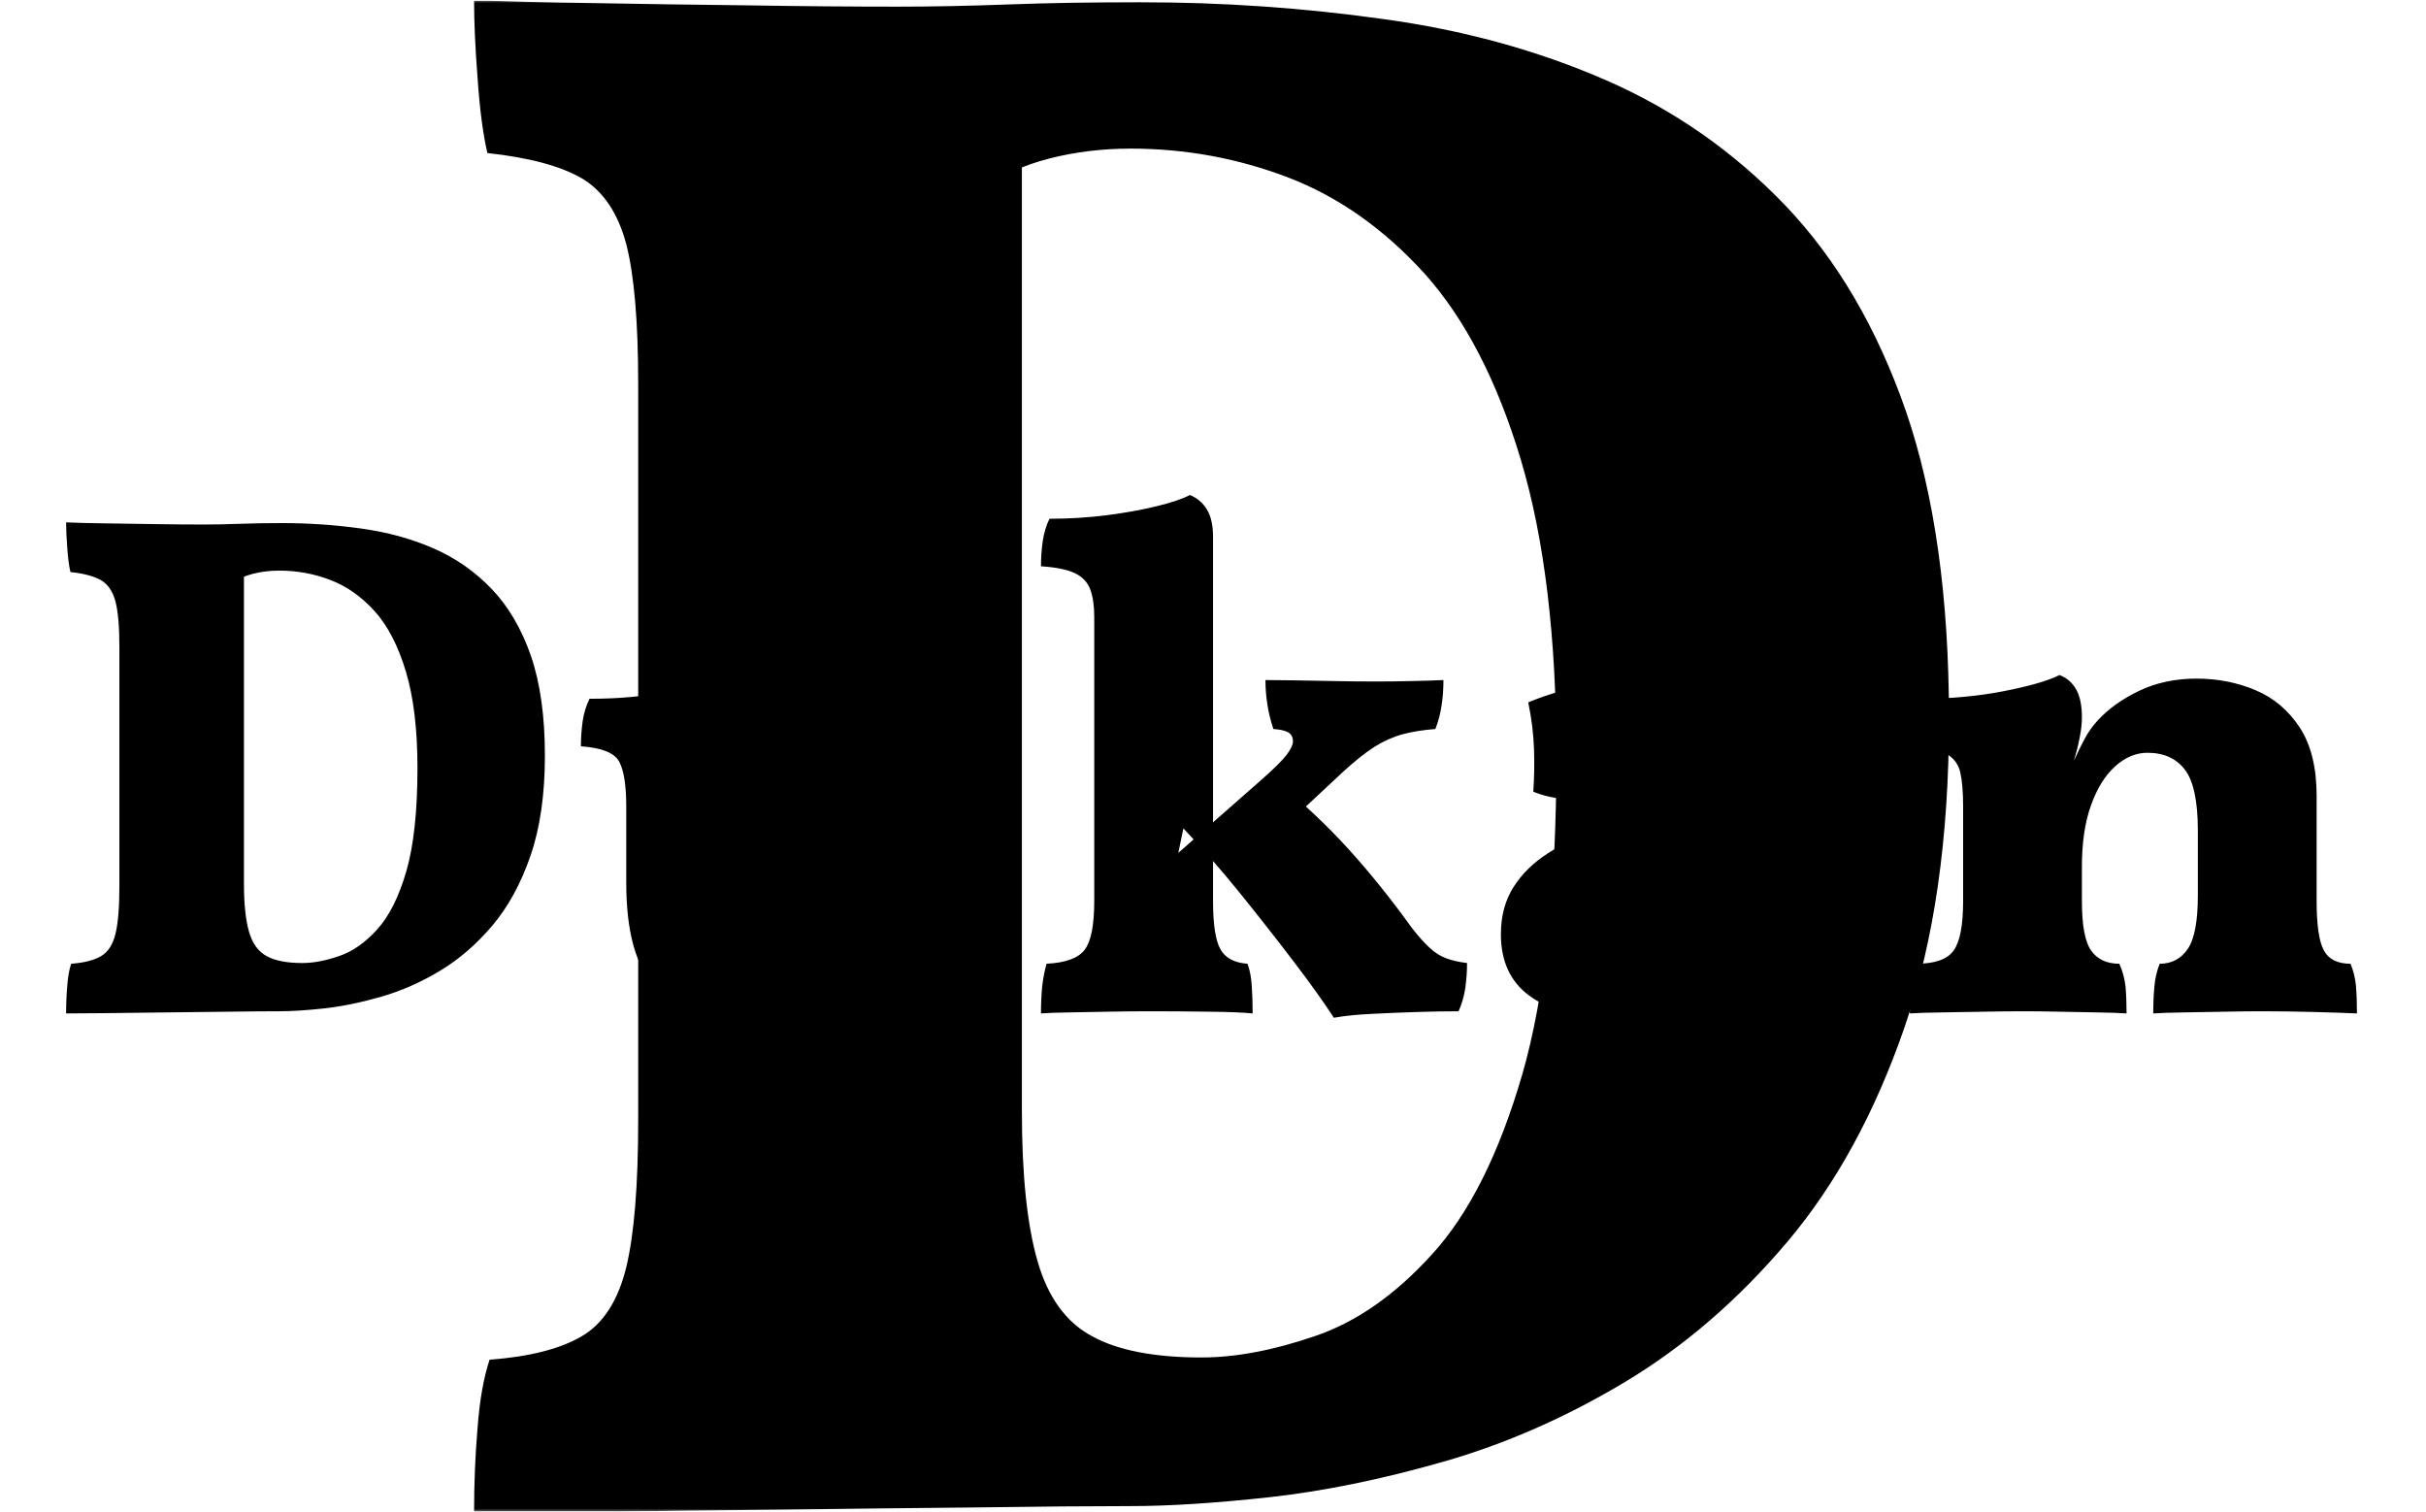 <svg xmlns="http://www.w3.org/2000/svg" version="1.1" xmlns:xlink="http://www.w3.org/1999/xlink" xmlns:svgjs="http://svgjs.dev/svgjs" width="1000" height="623" viewBox="0 0 1000 623"><g transform="matrix(1,0,0,1,-0.606,0.252)"><svg viewBox="0 0 396 247" data-background-color="#ffffff" preserveAspectRatio="xMidYMid meet" height="623" width="1000" xmlns="http://www.w3.org/2000/svg" xmlns:xlink="http://www.w3.org/1999/xlink"><g id="tight-bounds" transform="matrix(1,0,0,1,0.24,-0.1)"><svg viewBox="0 0 395.52 247.2" height="247.2" width="395.52"><g><svg></svg></g><g><svg viewBox="0 0 395.52 247.2" height="247.2" width="395.52"><g mask="url(&quot;#b8f93350-1b72-45d4-9450-caee4db9ed36&quot;)"><g><path xmlns="http://www.w3.org/2000/svg" d="M77.241 247.2v0c0-4.833 0.193-9.497 0.58-13.991 0.338-4.446 0.991-8.119 1.957-11.019v0c6.524-0.483 11.55-1.764 15.079-3.842 3.48-2.03 5.896-5.775 7.249-11.236 1.305-5.413 1.957-13.435 1.957-24.068v0-120.338c0-10.149-0.652-17.761-1.957-22.835-1.353-5.074-3.77-8.651-7.249-10.729-3.528-2.03-8.675-3.407-15.441-4.132v0c-0.725-3.141-1.257-7.201-1.595-12.179-0.387-4.929-0.58-9.207-0.58-12.831v0c5.316 0.242 11.84 0.411 19.573 0.507 7.733 0.145 16.021 0.266 24.865 0.363 8.796 0.145 17.06 0.217 24.792 0.217v0c5.558 0 11.599-0.121 18.124-0.362 6.524-0.242 13.653-0.362 21.385-0.363v0c13.532 0 26.822 0.918 39.871 2.755 13.049 1.788 25.131 5.099 36.246 9.932 11.116 4.833 20.902 11.647 29.36 20.443 8.457 8.844 15.054 20.08 19.79 33.709 4.688 13.677 7.032 30.423 7.032 50.237v0c0 19.573-2.416 36.367-7.249 50.383-4.833 14.015-11.236 25.735-19.211 35.158-7.974 9.424-16.794 17.036-26.46 22.836-9.666 5.799-19.573 10.149-29.722 13.048-10.149 2.9-19.621 4.833-28.417 5.8-8.844 0.967-16.408 1.45-22.69 1.45v0c-6.524 0-14.909 0.072-25.155 0.217-10.294 0.097-20.926 0.217-31.897 0.363-11.019 0.097-21.12 0.217-30.302 0.362-9.182 0.097-15.828 0.145-19.935 0.145zM196.129 221.828v0c5.558 0 11.72-1.16 18.486-3.48 6.766-2.271 13.169-6.742 19.21-13.411 6.041-6.621 10.946-16.408 14.716-29.36 3.721-12.904 5.582-30.229 5.582-51.977v0c0-19.331-1.933-35.473-5.799-48.425-3.866-12.904-9.11-23.053-15.731-30.447-6.669-7.346-14.112-12.59-22.328-15.731-8.216-3.141-16.794-4.712-25.735-4.712v0c-4.591 0-8.989 0.532-13.194 1.595-4.253 1.112-7.346 2.513-9.279 4.204v0l4.712-14.136v165.646c0 10.391 0.846 18.534 2.538 24.43 1.692 5.944 4.664 10.052 8.916 12.324 4.205 2.32 10.173 3.48 17.906 3.48z" fill="#000000" fill-rule="nonzero" stroke="none" stroke-width="1" stroke-linecap="butt" stroke-linejoin="miter" stroke-miterlimit="10" stroke-dasharray="" stroke-dashoffset="0" font-family="none" font-weight="none" font-size="none" text-anchor="none" style="mix-blend-mode: normal" data-fill-palette-color="tertiary"></path></g></g><g transform="matrix(1,0,0,1,2.842170943040401e-14,73.829)"><svg viewBox="0 0 395.52 99.543" height="99.543" width="395.52"><g><svg viewBox="0 0 395.52 99.543" height="99.543" width="395.52"><g><svg viewBox="0 0 395.52 99.543" height="99.543" width="395.52"><g><svg viewBox="0 0 395.52 99.543" height="99.543" width="395.52"><g id="textblocktransform"><svg viewBox="0 0 395.52 99.543" height="99.543" width="395.52" id="textblock"><g><svg viewBox="0 0 395.52 99.543" height="99.543" width="395.52"><g transform="matrix(1,0,0,1,0,0)"><svg width="395.52" viewBox="-1.15 -38.85 165.09 42.3" height="99.543" data-palette-color="#000000"><path d="M1.85 0.15L1.85 0.15Q1.85-0.85 1.93-1.78 2-2.7 2.2-3.3L2.2-3.3Q3.55-3.4 4.28-3.83 5-4.25 5.28-5.38 5.55-6.5 5.55-8.7L5.55-8.7 5.55-25.3Q5.55-27.4 5.28-28.45 5-29.5 4.28-29.93 3.55-30.35 2.15-30.5L2.15-30.5Q2-31.15 1.93-32.18 1.85-33.2 1.85-33.95L1.85-33.95Q2.95-33.9 4.55-33.88 6.15-33.85 7.98-33.83 9.8-33.8 11.4-33.8L11.4-33.8Q12.55-33.8 13.9-33.85 15.25-33.9 16.85-33.9L16.85-33.9Q19.65-33.9 22.35-33.52 25.05-33.15 27.35-32.15 29.65-31.15 31.4-29.33 33.15-27.5 34.13-24.68 35.1-21.85 35.1-17.75L35.1-17.75Q35.1-13.7 34.1-10.8 33.1-7.9 31.45-5.95 29.8-4 27.8-2.8 25.8-1.6 23.7-1 21.6-0.4 19.78-0.2 17.95 0 16.65 0L16.65 0Q15.3 0 13.18 0.03 11.05 0.05 8.78 0.08 6.5 0.1 4.6 0.13 2.7 0.15 1.85 0.15ZM18.25-3.35L18.25-3.35Q19.4-3.35 20.8-3.83 22.2-4.3 23.45-5.68 24.7-7.05 25.48-9.73 26.25-12.4 26.25-16.9L26.25-16.9Q26.25-20.9 25.45-23.58 24.65-26.25 23.28-27.78 21.9-29.3 20.2-29.95 18.5-30.6 16.65-30.6L16.65-30.6Q15.7-30.6 14.83-30.38 13.95-30.15 13.55-29.8L13.55-29.8 14.2-31.75 14.2-8.9Q14.2-6.75 14.55-5.53 14.9-4.3 15.78-3.83 16.65-3.35 18.25-3.35ZM48.45 0.3L48.45 0.3Q44.8 0.3 42.77-1.73 40.75-3.75 40.75-8.95L40.75-8.95 40.75-14.2Q40.75-16.45 40.25-17.35 39.75-18.25 37.6-18.4L37.6-18.4Q37.6-19.25 37.72-20.13 37.85-21 38.2-21.7L38.2-21.7Q41.35-21.7 43.8-22.23 46.25-22.75 47.45-23.35L47.45-23.35Q48.2-23.05 48.6-22.35 49-21.65 49-20.4L49-20.4 49-10.2Q49-6.85 49.65-5.58 50.3-4.3 51.65-4.3L51.65-4.3Q53.5-4.3 54.85-6.2 56.2-8.1 56.2-12.05L56.2-12.05 56.2-14.45Q56.2-16.7 55.55-17.6 54.9-18.5 52.6-18.65L52.6-18.65Q52.6-19.5 52.7-20.38 52.8-21.25 53.15-21.95L53.15-21.95Q56.4-21.95 59.05-22.38 61.7-22.8 62.85-23.35L62.85-23.35Q63.6-23.05 64-22.35 64.4-21.65 64.4-20.4L64.4-20.4 64.4-6.7 57.25-4.9Q56.9-3.95 56.45-3.23 56-2.5 55.4-1.95L55.4-1.95Q54.35-1 52.6-0.35 50.85 0.3 48.45 0.3ZM58.65 0.45L58.65 0.45Q57.7 0.1 57.3-0.58 56.9-1.25 56.9-2.4L56.9-2.4Q56.9-3.3 57.12-4.4 57.35-5.5 57.6-6.35L57.6-6.35 64.4-9.05Q64.4-7.3 64.6-6.38 64.8-5.45 65.42-5.13 66.05-4.8 67.3-4.75L67.3-4.75Q67.45-3.8 67.35-2.9 67.25-2 66.8-1.2L66.8-1.2Q64.8-1.15 62.65-0.75 60.5-0.35 58.65 0.45ZM69.55 0.15L69.55 0.15Q69.55-0.9 69.64-1.78 69.75-2.65 69.94-3.3L69.94-3.3Q71.94-3.4 72.59-4.28 73.25-5.15 73.25-7.65L73.25-7.65 73.25-27.4Q73.25-28.55 72.97-29.3 72.69-30.05 71.89-30.43 71.09-30.8 69.55-30.9L69.55-30.9Q69.55-31.75 69.67-32.63 69.8-33.5 70.14-34.2L70.14-34.2Q72.19-34.2 74.14-34.45 76.09-34.7 77.62-35.08 79.14-35.45 79.89-35.85L79.89-35.85Q80.64-35.55 81.07-34.85 81.5-34.15 81.5-32.95L81.5-32.95 81.5-7.65Q81.5-5.25 82-4.33 82.5-3.4 83.89-3.3L83.89-3.3Q84.14-2.65 84.19-1.75 84.25-0.85 84.25 0.15L84.25 0.15Q83.25 0.05 81.22 0.03 79.19 0 77.09 0L77.09 0Q75.69 0 74.19 0.03 72.69 0.05 71.44 0.08 70.19 0.1 69.55 0.15ZM89.89 0.45L89.89 0.45Q88.89-1.1 87.14-3.4 85.39-5.7 83.39-8.18 81.39-10.65 79.44-12.7L79.44-12.7 79.09-11 84.89-16.1Q86.19-17.25 86.62-17.82 87.05-18.4 87.05-18.75L87.05-18.75Q87.05-19.15 86.75-19.35 86.44-19.55 85.69-19.6L85.69-19.6Q85.39-20.5 85.27-21.33 85.14-22.15 85.14-23L85.14-23Q85.84-23 87.12-22.98 88.39-22.95 89.89-22.93 91.39-22.9 92.8-22.9L92.8-22.9Q94.05-22.9 95.25-22.93 96.44-22.95 97.5-23L97.5-23Q97.5-22.05 97.37-21.23 97.25-20.4 96.94-19.6L96.94-19.6Q95.64-19.5 94.64-19.23 93.64-18.95 92.69-18.35 91.75-17.75 90.5-16.6L90.5-16.6 86.75-13.1 86.05-15.85Q88.69-13.7 90.92-11.25 93.14-8.8 95.3-5.8L95.3-5.8Q96-4.9 96.55-4.4 97.09-3.9 97.69-3.68 98.3-3.45 99.14-3.35L99.14-3.35Q99.14-2.5 99.02-1.63 98.89-0.75 98.55 0L98.55 0Q97.3 0 95.69 0.05 94.09 0.1 92.55 0.18 91 0.25 89.89 0.45ZM118.59 0.45L118.59 0.45Q117.64 0.1 117.24-0.6 116.84-1.3 116.84-2.45L116.84-2.45Q116.84-3.1 116.99-4.03 117.14-4.95 117.44-5.8L117.44-5.8 117.64-6Q117.19-4.45 116.49-3.33 115.79-2.2 114.84-1.45L114.84-1.45Q113.79-0.55 112.29-0.1 110.79 0.35 108.84 0.35L108.84 0.35Q105.39 0.35 103.44-1.1 101.49-2.55 101.49-5.35L101.49-5.35Q101.49-7.25 102.37-8.63 103.24-10 104.77-10.98 106.29-11.95 108.17-12.55 110.04-13.15 112.07-13.53 114.09-13.9 116.04-14.2L116.04-14.2Q116.04-15.4 115.97-16.3 115.89-17.2 115.67-17.88 115.44-18.55 114.94-19.05L114.94-19.05Q114.39-19.7 113.67-19.95 112.94-20.2 112.24-20.2L112.24-20.2Q110.99-20.2 110.19-19.45 109.39-18.7 108.99-17.43 108.59-16.15 108.44-14.65L108.44-14.65Q106.99-14.65 105.84-14.75 104.69-14.85 103.74-15.25L103.74-15.25Q103.84-16.65 103.79-18.2 103.74-19.75 103.39-21.45L103.39-21.45Q105.54-22.35 108.44-22.88 111.34-23.4 113.99-23.4L113.99-23.4Q117.29-23.4 119.19-22.68 121.09-21.95 122.04-21L122.04-21Q123.04-20 123.67-18.18 124.29-16.35 124.29-12.8L124.29-12.8 124.29-8.95Q124.29-7.25 124.49-6.35 124.69-5.45 125.32-5.13 125.94-4.8 127.14-4.75L127.14-4.75Q127.29-3.8 127.19-2.9 127.09-2 126.69-1.2L126.69-1.2Q124.64-1.15 122.54-0.75 120.44-0.35 118.59 0.45ZM111.79-4.4L111.79-4.4Q112.79-4.4 113.77-5.03 114.74-5.65 115.39-6.95 116.04-8.25 116.04-10.15L116.04-10.15 116.04-11.3Q114.49-11 113.27-10.6 112.04-10.2 111.24-9.7 110.44-9.2 110.04-8.5 109.64-7.8 109.64-6.85L109.64-6.85Q109.64-5.55 110.27-4.98 110.89-4.4 111.79-4.4ZM141.84-20.4L133.59-10.35 133.59-14.2Q133.59-15.75 133.39-16.6 133.19-17.45 132.42-17.88 131.64-18.3 129.99-18.4L129.99-18.4Q129.99-19.25 130.12-20.13 130.24-21 130.59-21.7L130.59-21.7Q133.74-21.7 136.42-22.23 139.09-22.75 140.29-23.35L140.29-23.35Q141.04-23.05 141.44-22.35 141.84-21.65 141.84-20.4L141.84-20.4ZM158.14-14.95L158.14-7.65Q158.14-5.15 158.64-4.23 159.14-3.3 160.49-3.3L160.49-3.3Q160.79-2.6 160.87-1.78 160.94-0.95 160.94 0.15L160.94 0.15Q159.84 0.1 157.97 0.05 156.09 0 154.39 0L154.39 0Q153.24 0 151.74 0.03 150.24 0.05 148.89 0.08 147.54 0.1 146.79 0.15L146.79 0.15Q146.79-0.8 146.87-1.68 146.94-2.55 147.24-3.3L147.24-3.3Q148.49-3.3 149.19-4.33 149.89-5.35 149.89-8.05L149.89-8.05 149.89-12.55Q149.89-15.6 148.99-16.78 148.09-17.95 146.39-17.95L146.39-17.95Q145.19-17.95 144.14-17 143.09-16.05 142.47-14.3 141.84-12.55 141.84-10.05L141.84-10.05 141.84-7.65Q141.84-5.1 142.49-4.2 143.14-3.3 144.44-3.3L144.44-3.3Q144.79-2.5 144.87-1.7 144.94-0.9 144.94 0.15L144.94 0.15Q144.19 0.1 142.94 0.08 141.69 0.05 140.29 0.03 138.89 0 137.74 0L137.74 0Q136.59 0 135.04 0.03 133.49 0.05 132.06 0.08 130.64 0.1 129.89 0.15L129.89 0.15Q129.89-0.9 130.02-1.8 130.14-2.7 130.34-3.3L130.34-3.3Q132.29-3.3 132.94-4.23 133.59-5.15 133.59-7.65L133.59-7.65 133.59-14.2 141.84-20.4Q141.84-19.8 141.69-19.03 141.54-18.25 141.29-17.4L141.29-17.4Q141.64-18.2 142.02-18.9 142.39-19.6 142.94-20.2L142.94-20.2Q144.04-21.4 145.81-22.25 147.59-23.1 149.79-23.1L149.79-23.1Q151.99-23.1 153.89-22.3 155.79-21.5 156.97-19.7 158.14-17.9 158.14-14.95L158.14-14.95Z" opacity="1" transform="matrix(1,0,0,1,0,0)" fill="#000000" class="undefined-text-0" data-fill-palette-color="primary" id="text-0"></path></svg></g></svg></g></svg></g></svg></g></svg></g></svg></g></svg></g></svg></g><defs><mask id="b8f93350-1b72-45d4-9450-caee4db9ed36"><rect width="395.52" height="247.2" fill="white"></rect><g transform="matrix(1,0,0,1,2.842170943040401e-14,73.829)" id="clone"><svg viewBox="0 0 395.52 99.543" height="99.543" width="395.52"><g><svg viewBox="0 0 395.52 99.543" height="99.543" width="395.52"><g><svg viewBox="0 0 395.52 99.543" height="99.543" width="395.52"><g><svg viewBox="0 0 395.52 99.543" height="99.543" width="395.52"><g id="SvgjsG1044"><svg viewBox="0 0 395.52 99.543" height="99.543" width="395.52" id="SvgjsSvg1043"><g><svg viewBox="0 0 395.52 99.543" height="99.543" width="395.52"><g transform="matrix(1,0,0,1,0,0)"><svg width="395.52" viewBox="-1.15 -38.85 165.09 42.3" height="99.543" data-palette-color="#000000"><path d="M1.85 0.15L1.85 0.15Q1.85-0.85 1.93-1.78 2-2.7 2.2-3.3L2.2-3.3Q3.55-3.4 4.28-3.83 5-4.25 5.28-5.38 5.55-6.5 5.55-8.7L5.55-8.7 5.55-25.3Q5.55-27.4 5.28-28.45 5-29.5 4.28-29.93 3.55-30.35 2.15-30.5L2.15-30.5Q2-31.15 1.93-32.18 1.85-33.2 1.85-33.95L1.85-33.95Q2.95-33.9 4.55-33.88 6.15-33.85 7.98-33.83 9.8-33.8 11.4-33.8L11.4-33.8Q12.55-33.8 13.9-33.85 15.25-33.9 16.85-33.9L16.85-33.9Q19.65-33.9 22.35-33.52 25.05-33.15 27.35-32.15 29.65-31.15 31.4-29.33 33.15-27.5 34.13-24.68 35.1-21.85 35.1-17.75L35.1-17.75Q35.1-13.7 34.1-10.8 33.1-7.9 31.45-5.95 29.8-4 27.8-2.8 25.8-1.6 23.7-1 21.6-0.4 19.78-0.2 17.95 0 16.65 0L16.65 0Q15.3 0 13.18 0.03 11.05 0.05 8.78 0.08 6.5 0.1 4.6 0.13 2.7 0.15 1.85 0.15ZM18.25-3.35L18.25-3.35Q19.4-3.35 20.8-3.83 22.2-4.3 23.45-5.68 24.7-7.05 25.48-9.73 26.25-12.4 26.25-16.9L26.25-16.9Q26.25-20.9 25.45-23.58 24.65-26.25 23.28-27.78 21.9-29.3 20.2-29.95 18.5-30.6 16.65-30.6L16.65-30.6Q15.7-30.6 14.83-30.38 13.95-30.15 13.55-29.8L13.55-29.8 14.2-31.75 14.2-8.9Q14.2-6.75 14.55-5.53 14.9-4.3 15.78-3.83 16.65-3.35 18.25-3.35ZM48.45 0.3L48.45 0.3Q44.8 0.3 42.77-1.73 40.75-3.75 40.75-8.95L40.75-8.95 40.75-14.2Q40.75-16.45 40.25-17.35 39.75-18.25 37.6-18.4L37.6-18.4Q37.6-19.25 37.72-20.13 37.85-21 38.2-21.7L38.2-21.7Q41.35-21.7 43.8-22.23 46.25-22.75 47.45-23.35L47.45-23.35Q48.2-23.05 48.6-22.35 49-21.65 49-20.4L49-20.4 49-10.2Q49-6.85 49.65-5.58 50.3-4.3 51.65-4.3L51.65-4.3Q53.5-4.3 54.85-6.2 56.2-8.1 56.2-12.05L56.2-12.05 56.2-14.45Q56.2-16.7 55.55-17.6 54.9-18.5 52.6-18.65L52.6-18.65Q52.6-19.5 52.7-20.38 52.8-21.25 53.15-21.95L53.15-21.95Q56.4-21.95 59.05-22.38 61.7-22.8 62.85-23.35L62.85-23.35Q63.6-23.05 64-22.35 64.4-21.65 64.4-20.4L64.4-20.4 64.4-6.7 57.25-4.9Q56.9-3.95 56.45-3.23 56-2.5 55.4-1.95L55.4-1.95Q54.35-1 52.6-0.35 50.85 0.3 48.45 0.3ZM58.65 0.45L58.65 0.45Q57.7 0.1 57.3-0.58 56.9-1.25 56.9-2.4L56.9-2.4Q56.9-3.3 57.12-4.4 57.35-5.5 57.6-6.35L57.6-6.35 64.4-9.05Q64.4-7.3 64.6-6.38 64.8-5.45 65.42-5.13 66.05-4.8 67.3-4.75L67.3-4.75Q67.45-3.8 67.35-2.9 67.25-2 66.8-1.2L66.8-1.2Q64.8-1.15 62.65-0.75 60.5-0.35 58.65 0.45ZM69.55 0.15L69.55 0.15Q69.55-0.9 69.64-1.78 69.75-2.65 69.94-3.3L69.94-3.3Q71.94-3.4 72.59-4.28 73.25-5.15 73.25-7.65L73.25-7.65 73.25-27.4Q73.25-28.55 72.97-29.3 72.69-30.05 71.89-30.43 71.09-30.8 69.55-30.9L69.55-30.9Q69.55-31.75 69.67-32.63 69.8-33.5 70.14-34.2L70.14-34.2Q72.19-34.2 74.14-34.45 76.09-34.7 77.62-35.08 79.14-35.45 79.89-35.85L79.89-35.85Q80.64-35.55 81.07-34.85 81.5-34.15 81.5-32.95L81.5-32.95 81.5-7.65Q81.5-5.25 82-4.33 82.5-3.4 83.89-3.3L83.89-3.3Q84.14-2.65 84.19-1.75 84.25-0.85 84.25 0.15L84.25 0.15Q83.25 0.05 81.22 0.03 79.19 0 77.09 0L77.09 0Q75.69 0 74.19 0.03 72.69 0.05 71.44 0.08 70.19 0.1 69.55 0.15ZM89.89 0.45L89.89 0.45Q88.89-1.1 87.14-3.4 85.39-5.7 83.39-8.18 81.39-10.65 79.44-12.7L79.44-12.7 79.09-11 84.89-16.1Q86.19-17.25 86.62-17.82 87.05-18.4 87.05-18.75L87.05-18.75Q87.05-19.15 86.75-19.35 86.44-19.55 85.69-19.6L85.69-19.6Q85.39-20.5 85.27-21.33 85.14-22.15 85.14-23L85.14-23Q85.84-23 87.12-22.98 88.39-22.95 89.89-22.93 91.39-22.9 92.8-22.9L92.8-22.9Q94.05-22.9 95.25-22.93 96.44-22.95 97.5-23L97.5-23Q97.5-22.05 97.37-21.23 97.25-20.4 96.94-19.6L96.94-19.6Q95.64-19.5 94.64-19.23 93.64-18.95 92.69-18.35 91.75-17.75 90.5-16.6L90.5-16.6 86.75-13.1 86.05-15.85Q88.69-13.7 90.92-11.25 93.14-8.8 95.3-5.8L95.3-5.8Q96-4.9 96.55-4.4 97.09-3.9 97.69-3.68 98.3-3.45 99.14-3.35L99.14-3.35Q99.14-2.5 99.02-1.63 98.89-0.75 98.55 0L98.55 0Q97.3 0 95.69 0.05 94.09 0.1 92.55 0.18 91 0.25 89.89 0.45ZM118.59 0.45L118.59 0.45Q117.64 0.1 117.24-0.6 116.84-1.3 116.84-2.45L116.84-2.45Q116.84-3.1 116.99-4.03 117.14-4.95 117.44-5.8L117.44-5.8 117.64-6Q117.19-4.45 116.49-3.33 115.79-2.2 114.84-1.45L114.84-1.45Q113.79-0.55 112.29-0.1 110.79 0.35 108.84 0.35L108.84 0.35Q105.39 0.35 103.44-1.1 101.49-2.55 101.49-5.35L101.49-5.35Q101.49-7.25 102.37-8.63 103.24-10 104.77-10.98 106.29-11.95 108.17-12.55 110.04-13.15 112.07-13.53 114.09-13.9 116.04-14.2L116.04-14.2Q116.04-15.4 115.97-16.3 115.89-17.2 115.67-17.88 115.44-18.55 114.94-19.05L114.94-19.05Q114.39-19.7 113.67-19.95 112.94-20.2 112.24-20.2L112.24-20.2Q110.99-20.2 110.19-19.45 109.39-18.7 108.99-17.43 108.59-16.15 108.44-14.65L108.44-14.65Q106.99-14.65 105.84-14.75 104.69-14.85 103.74-15.25L103.74-15.25Q103.84-16.65 103.79-18.2 103.74-19.75 103.39-21.45L103.39-21.45Q105.54-22.35 108.44-22.88 111.34-23.4 113.99-23.4L113.99-23.4Q117.29-23.4 119.19-22.68 121.09-21.95 122.04-21L122.04-21Q123.04-20 123.67-18.18 124.29-16.35 124.29-12.8L124.29-12.8 124.29-8.95Q124.29-7.25 124.49-6.35 124.69-5.45 125.32-5.13 125.94-4.8 127.14-4.75L127.14-4.75Q127.29-3.8 127.19-2.9 127.09-2 126.69-1.2L126.69-1.2Q124.64-1.15 122.54-0.75 120.44-0.35 118.59 0.45ZM111.79-4.4L111.79-4.4Q112.79-4.4 113.77-5.03 114.74-5.65 115.39-6.95 116.04-8.25 116.04-10.15L116.04-10.15 116.04-11.3Q114.49-11 113.27-10.6 112.04-10.2 111.24-9.7 110.44-9.2 110.04-8.5 109.64-7.8 109.64-6.85L109.64-6.85Q109.64-5.55 110.27-4.98 110.89-4.4 111.79-4.4ZM141.84-20.4L133.59-10.35 133.59-14.2Q133.59-15.75 133.39-16.6 133.19-17.45 132.42-17.88 131.64-18.3 129.99-18.4L129.99-18.4Q129.99-19.25 130.12-20.13 130.24-21 130.59-21.7L130.59-21.7Q133.74-21.7 136.42-22.23 139.09-22.75 140.29-23.35L140.29-23.35Q141.04-23.05 141.44-22.35 141.84-21.65 141.84-20.4L141.84-20.4ZM158.14-14.95L158.14-7.65Q158.14-5.15 158.64-4.23 159.14-3.3 160.49-3.3L160.49-3.3Q160.79-2.6 160.87-1.78 160.94-0.95 160.94 0.15L160.94 0.15Q159.84 0.1 157.97 0.05 156.09 0 154.39 0L154.39 0Q153.24 0 151.74 0.03 150.24 0.05 148.89 0.08 147.54 0.1 146.79 0.15L146.79 0.15Q146.79-0.8 146.87-1.68 146.94-2.55 147.24-3.3L147.24-3.3Q148.49-3.3 149.19-4.33 149.89-5.35 149.89-8.05L149.89-8.05 149.89-12.55Q149.89-15.6 148.99-16.78 148.09-17.95 146.39-17.95L146.39-17.95Q145.19-17.95 144.14-17 143.09-16.05 142.47-14.3 141.84-12.55 141.84-10.05L141.84-10.05 141.84-7.65Q141.84-5.1 142.49-4.2 143.14-3.3 144.44-3.3L144.44-3.3Q144.79-2.5 144.87-1.7 144.94-0.9 144.94 0.15L144.94 0.15Q144.19 0.1 142.94 0.08 141.69 0.05 140.29 0.03 138.89 0 137.74 0L137.74 0Q136.59 0 135.04 0.03 133.49 0.05 132.06 0.08 130.64 0.1 129.89 0.15L129.89 0.15Q129.89-0.9 130.02-1.8 130.14-2.7 130.34-3.3L130.34-3.3Q132.29-3.3 132.94-4.23 133.59-5.15 133.59-7.65L133.59-7.65 133.59-14.2 141.84-20.4Q141.84-19.8 141.69-19.03 141.54-18.25 141.29-17.4L141.29-17.4Q141.64-18.2 142.02-18.9 142.39-19.6 142.94-20.2L142.94-20.2Q144.04-21.4 145.81-22.25 147.59-23.1 149.79-23.1L149.79-23.1Q151.99-23.1 153.89-22.3 155.79-21.5 156.97-19.7 158.14-17.9 158.14-14.95L158.14-14.95Z" opacity="1" transform="matrix(1,0,0,1,0,0)" fill="#000000" class="undefined-text-0" data-fill-palette-color="primary" id="SvgjsPath1042" stroke-width="5" stroke="black" stroke-linejoin="round"></path></svg></g></svg></g></svg></g></svg></g></svg></g></svg></g></svg></g></mask></defs></svg><rect width="395.52" height="247.2" fill="none" stroke="none" visibility="hidden"></rect></g></svg></g></svg>